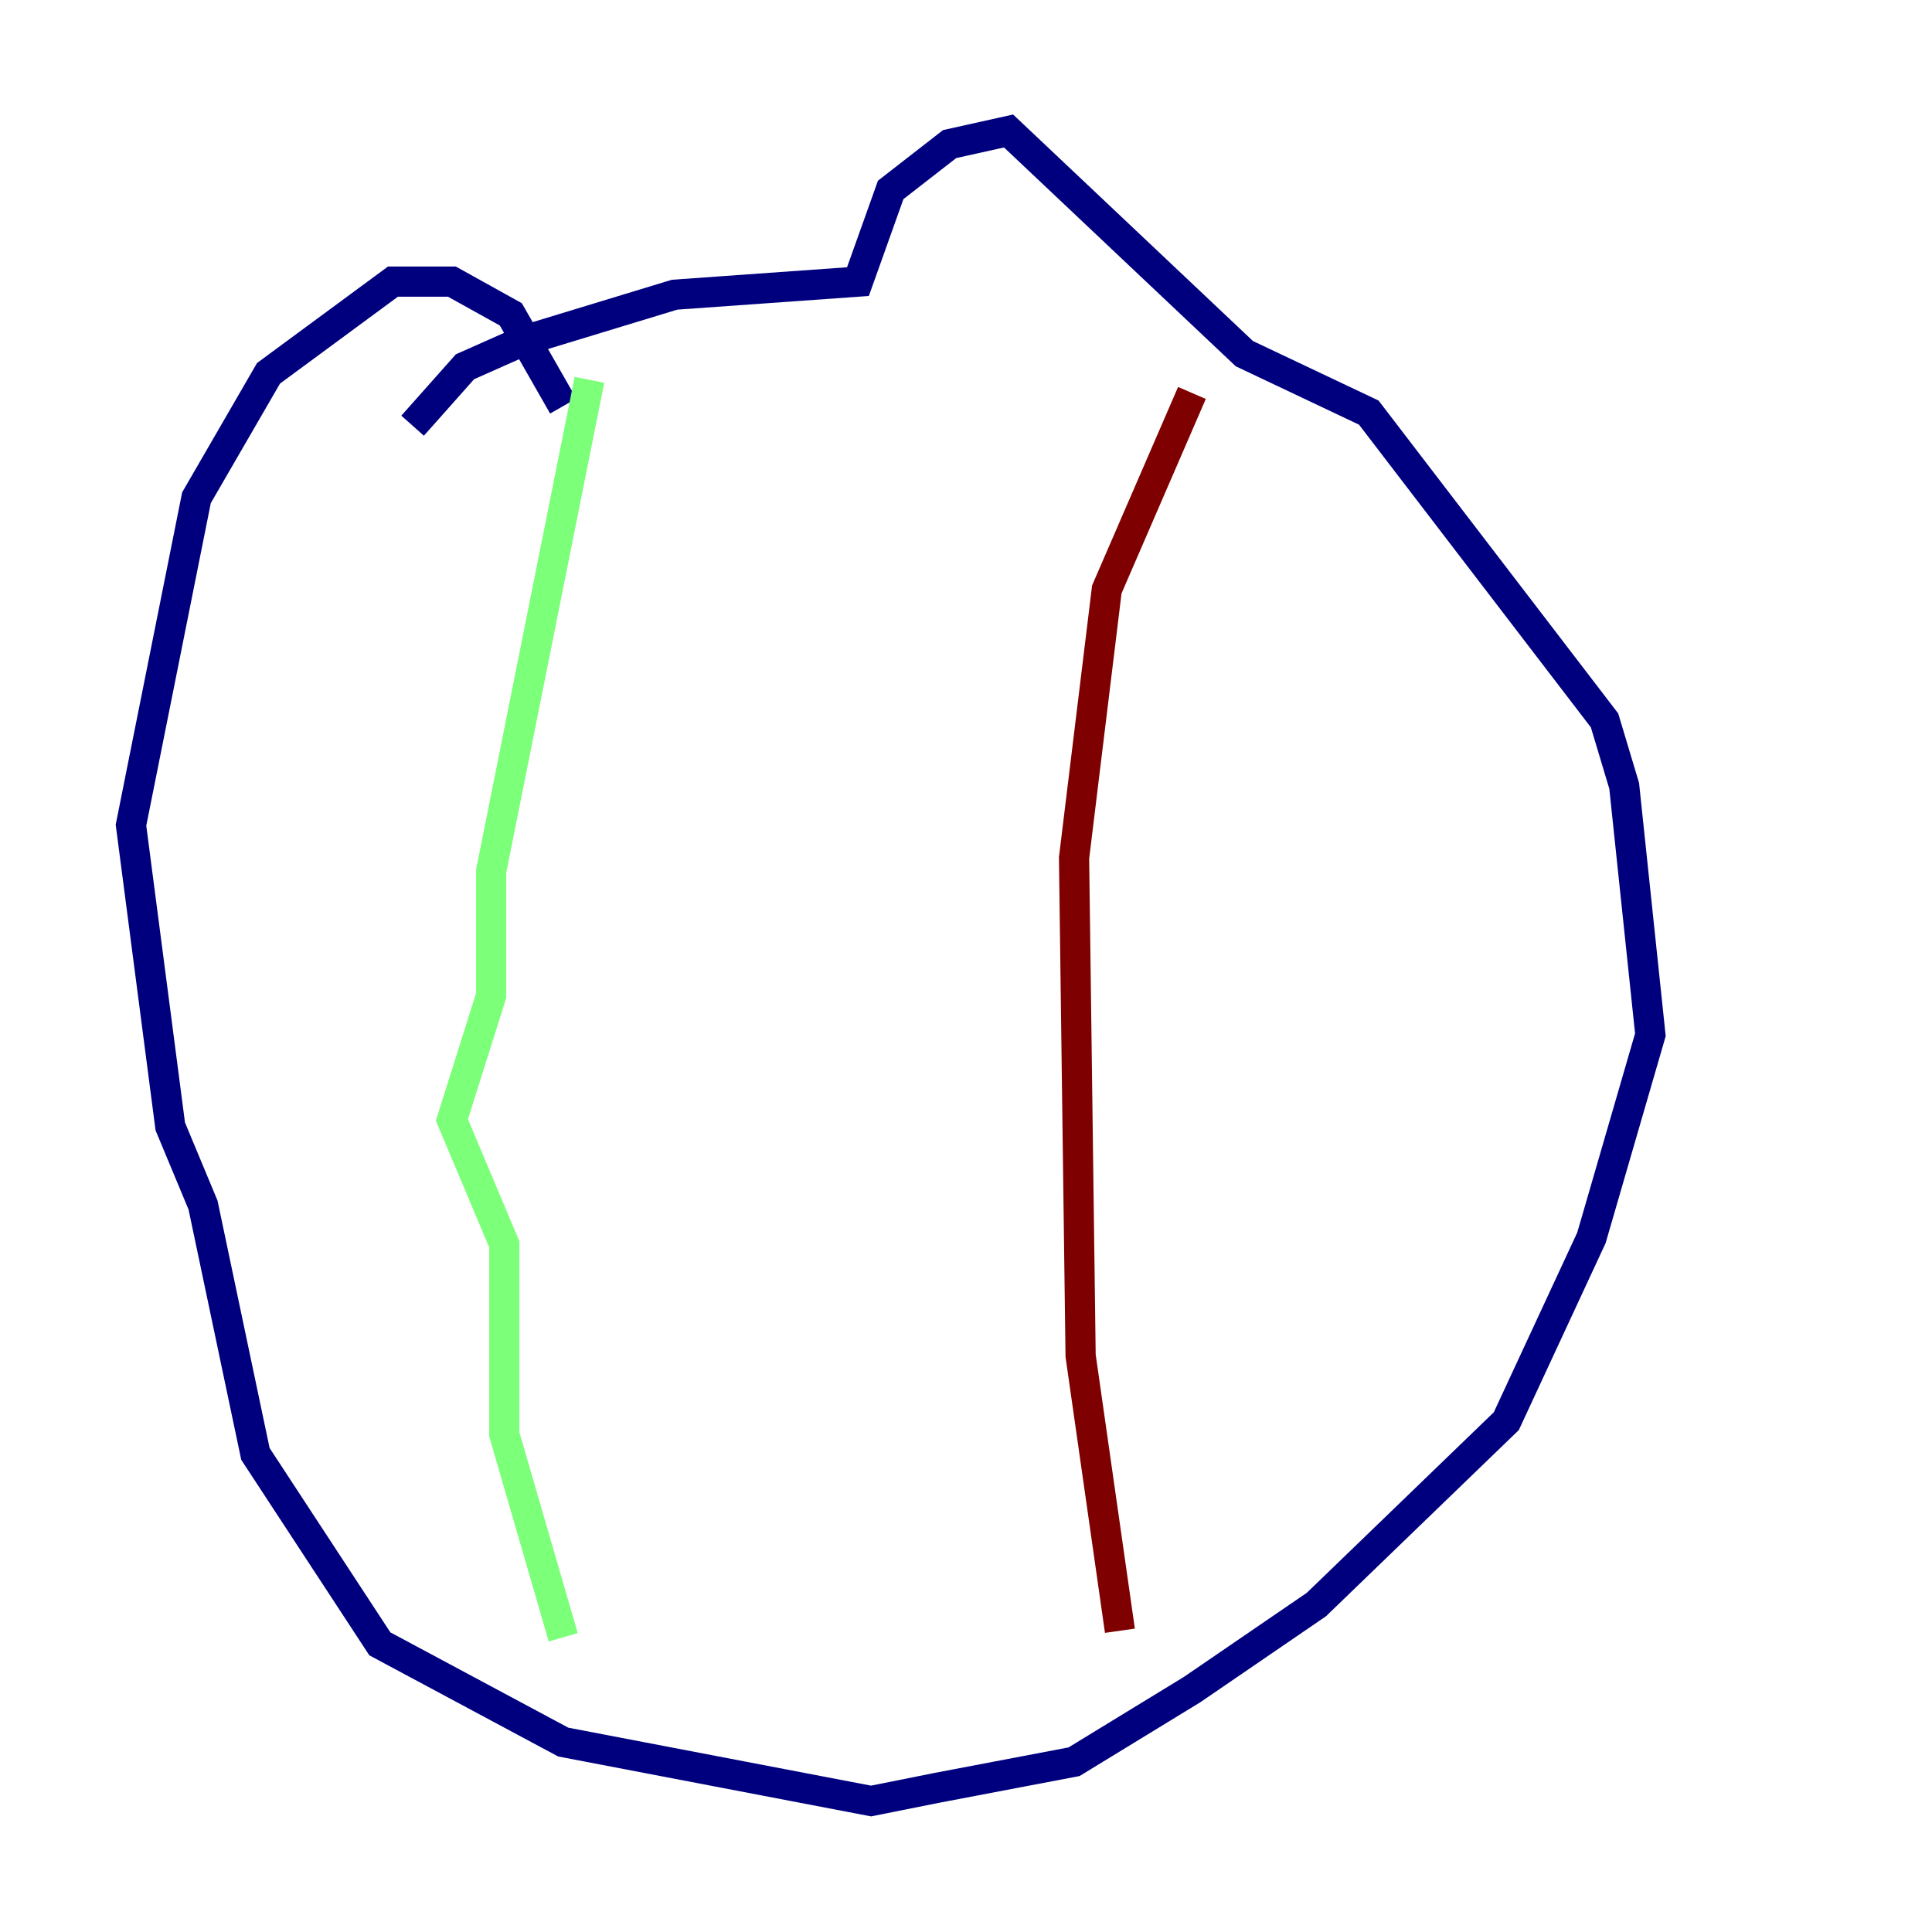 <?xml version="1.0" encoding="utf-8" ?>
<svg baseProfile="tiny" height="128" version="1.2" viewBox="0,0,128,128" width="128" xmlns="http://www.w3.org/2000/svg" xmlns:ev="http://www.w3.org/2001/xml-events" xmlns:xlink="http://www.w3.org/1999/xlink"><defs /><polyline fill="none" points="27.336,28.203 30.807,24.298 34.712,22.563 44.691,19.525 56.841,18.658 59.01,12.583 62.915,9.546 66.82,8.678 82.441,23.43 90.685,27.336 106.305,47.729 107.607,52.068 109.342,68.556 105.437,82.007 99.797,94.156 87.214,106.305 78.969,111.946 71.159,116.719 62.047,118.454 57.709,119.322 37.315,115.417 25.166,108.909 16.922,96.325 13.451,79.837 11.281,74.63 8.678,54.671 13.017,32.976 17.79,24.732 26.034,18.658 29.939,18.658 33.844,20.827 37.315,26.902" stroke="#00007f" stroke-width="2" /><polyline fill="none" points="39.051,25.166 32.542,57.709 32.542,65.953 29.939,74.197 33.41,82.441 33.41,95.024 37.315,108.475" stroke="#7cff79" stroke-width="2" /><polyline fill="none" points="78.969,26.034 73.329,39.051 71.159,56.841 71.593,89.817 74.197,108.041" stroke="#7f0000" stroke-width="2" /></svg>